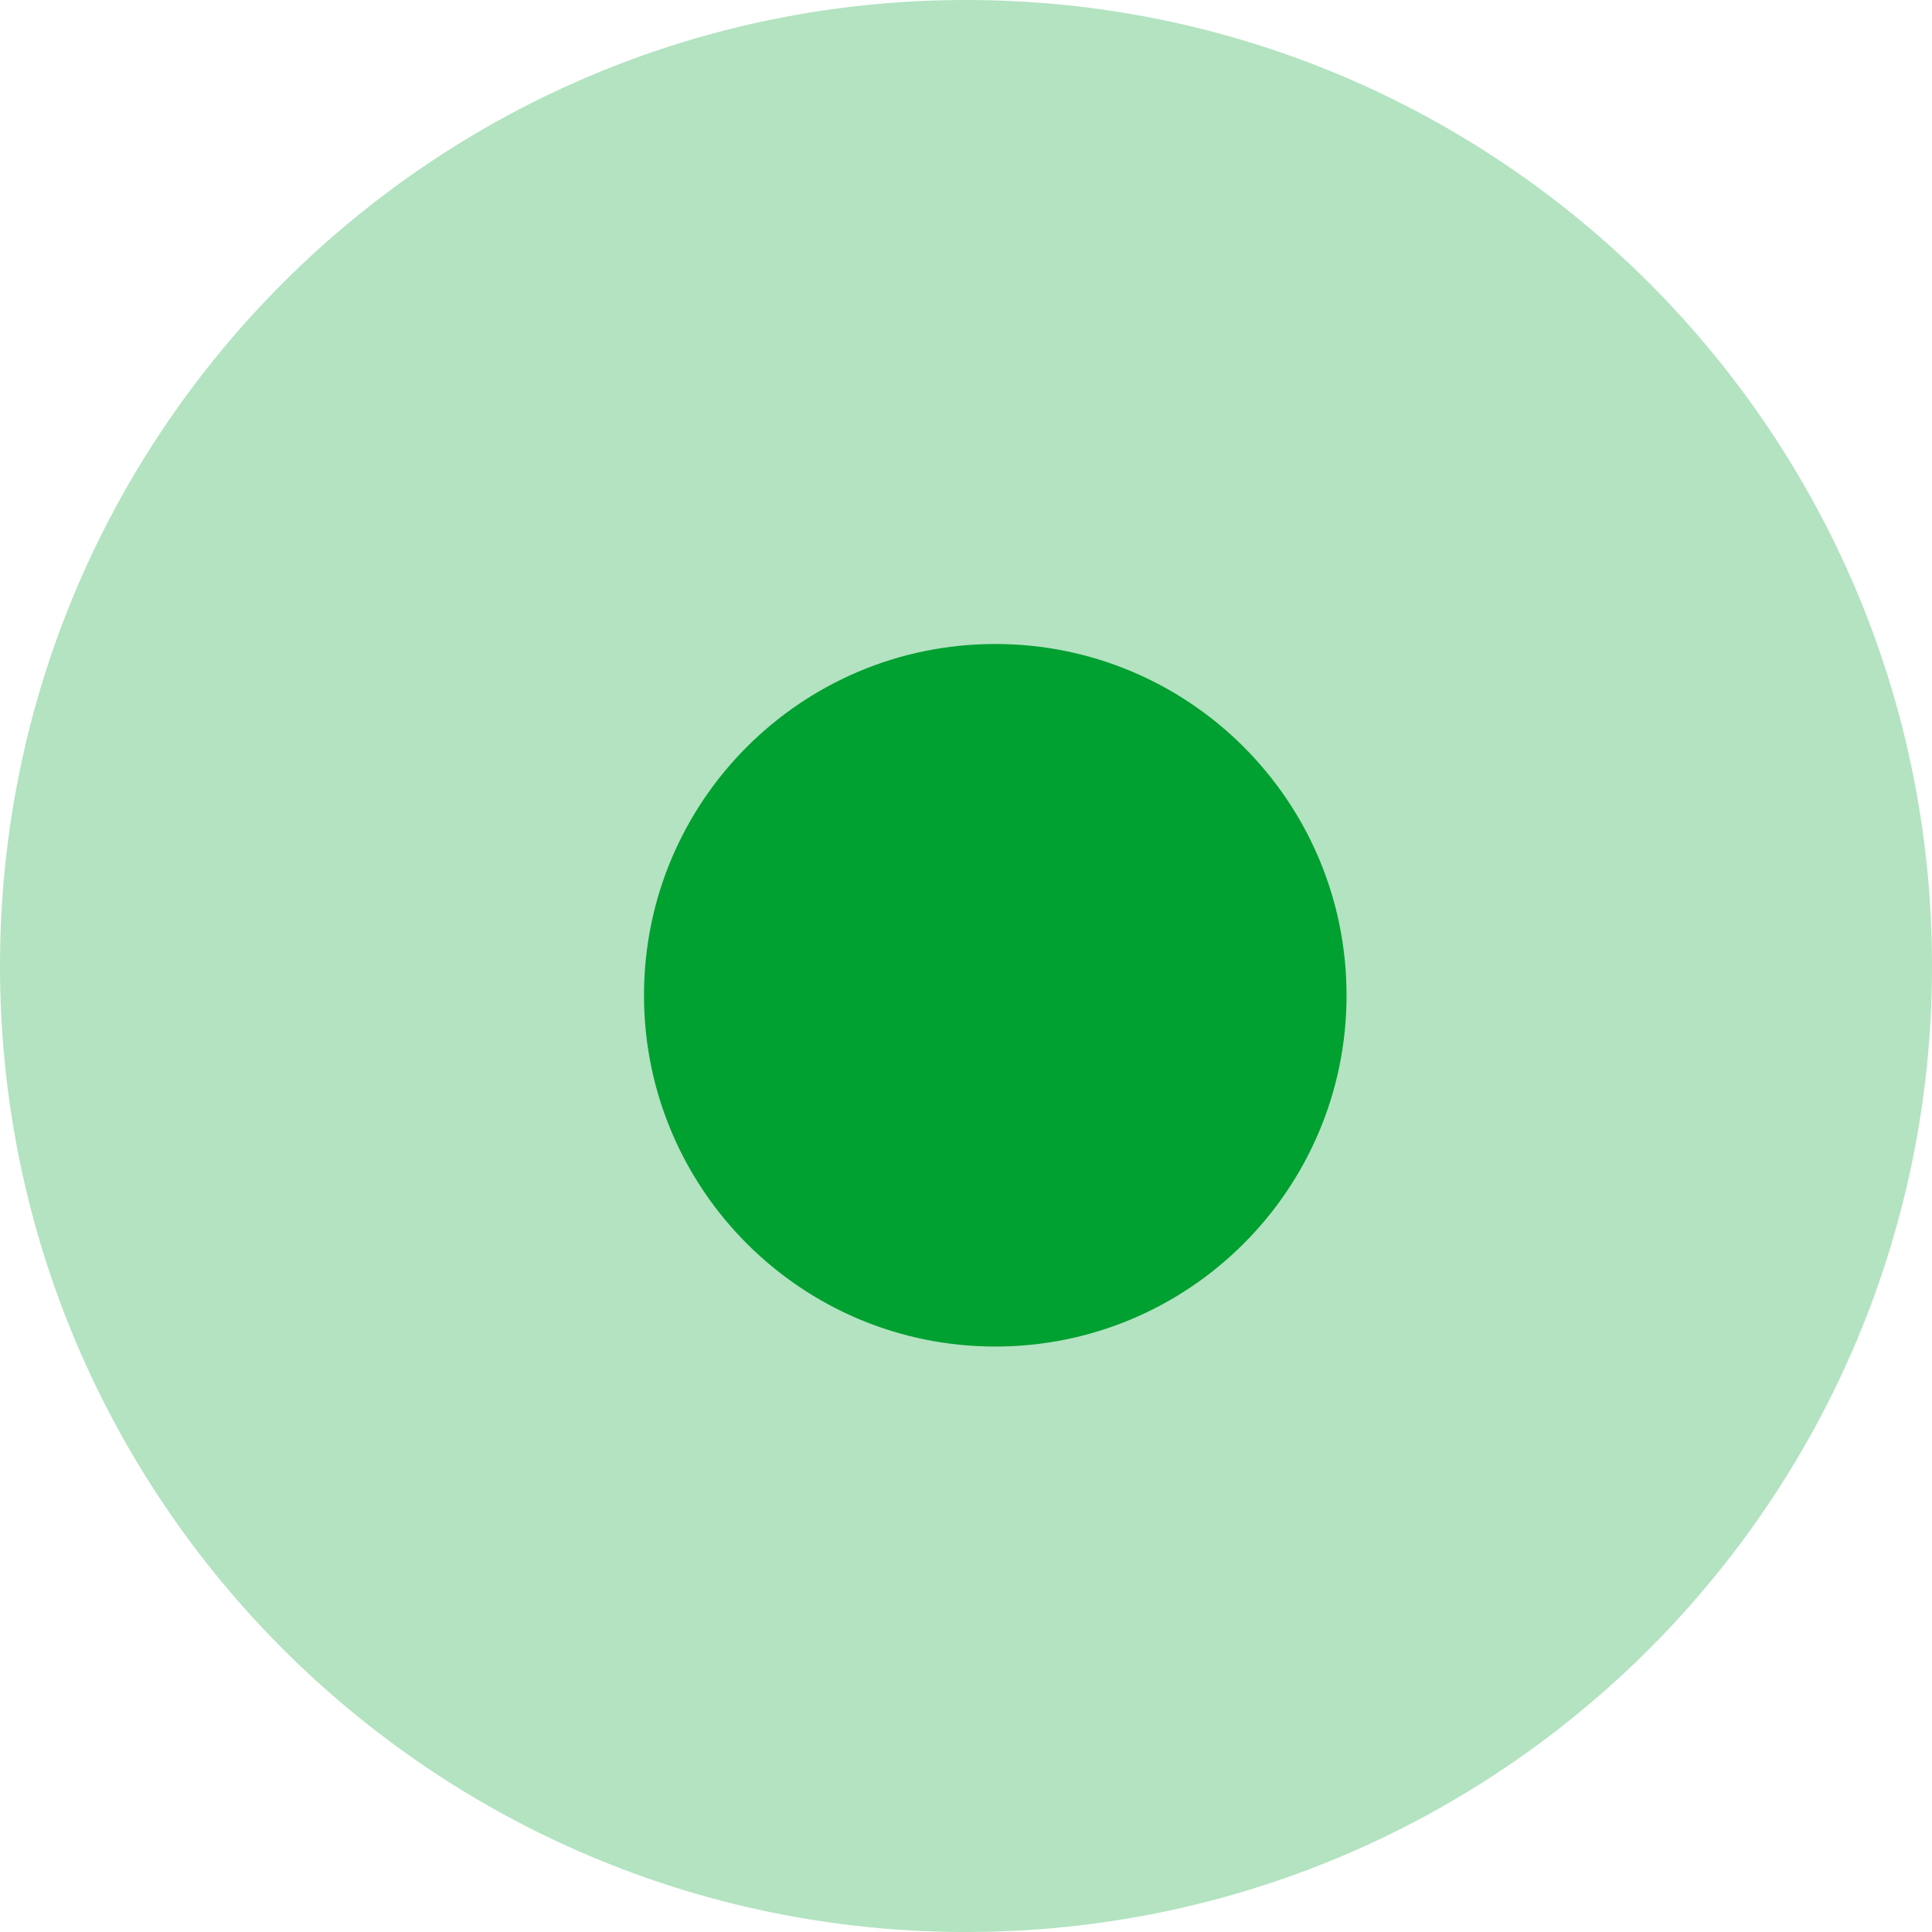 <svg width="50" height="50" viewBox="0 0 33 33" fill="none" xmlns="http://www.w3.org/2000/svg">
<g id="2 copy">
<path id="Oval 2" opacity="0.3" fill-rule="evenodd" clip-rule="evenodd" d="M16.5 33C25.613 33 33 25.613 33 16.5C33 7.387 25.613 0 16.5 0C7.387 0 0 7.387 0 16.5C0 25.613 7.387 33 16.5 33Z" fill="#00A031"/>
<path id="Oval 2_2" fill-rule="evenodd" clip-rule="evenodd" d="M17 23C20.314 23 23 20.314 23 17C23 13.686 20.314 11 17 11C13.686 11 11 13.686 11 17C11 20.314 13.686 23 17 23Z" fill="#00A031"/>
</g>
</svg>
